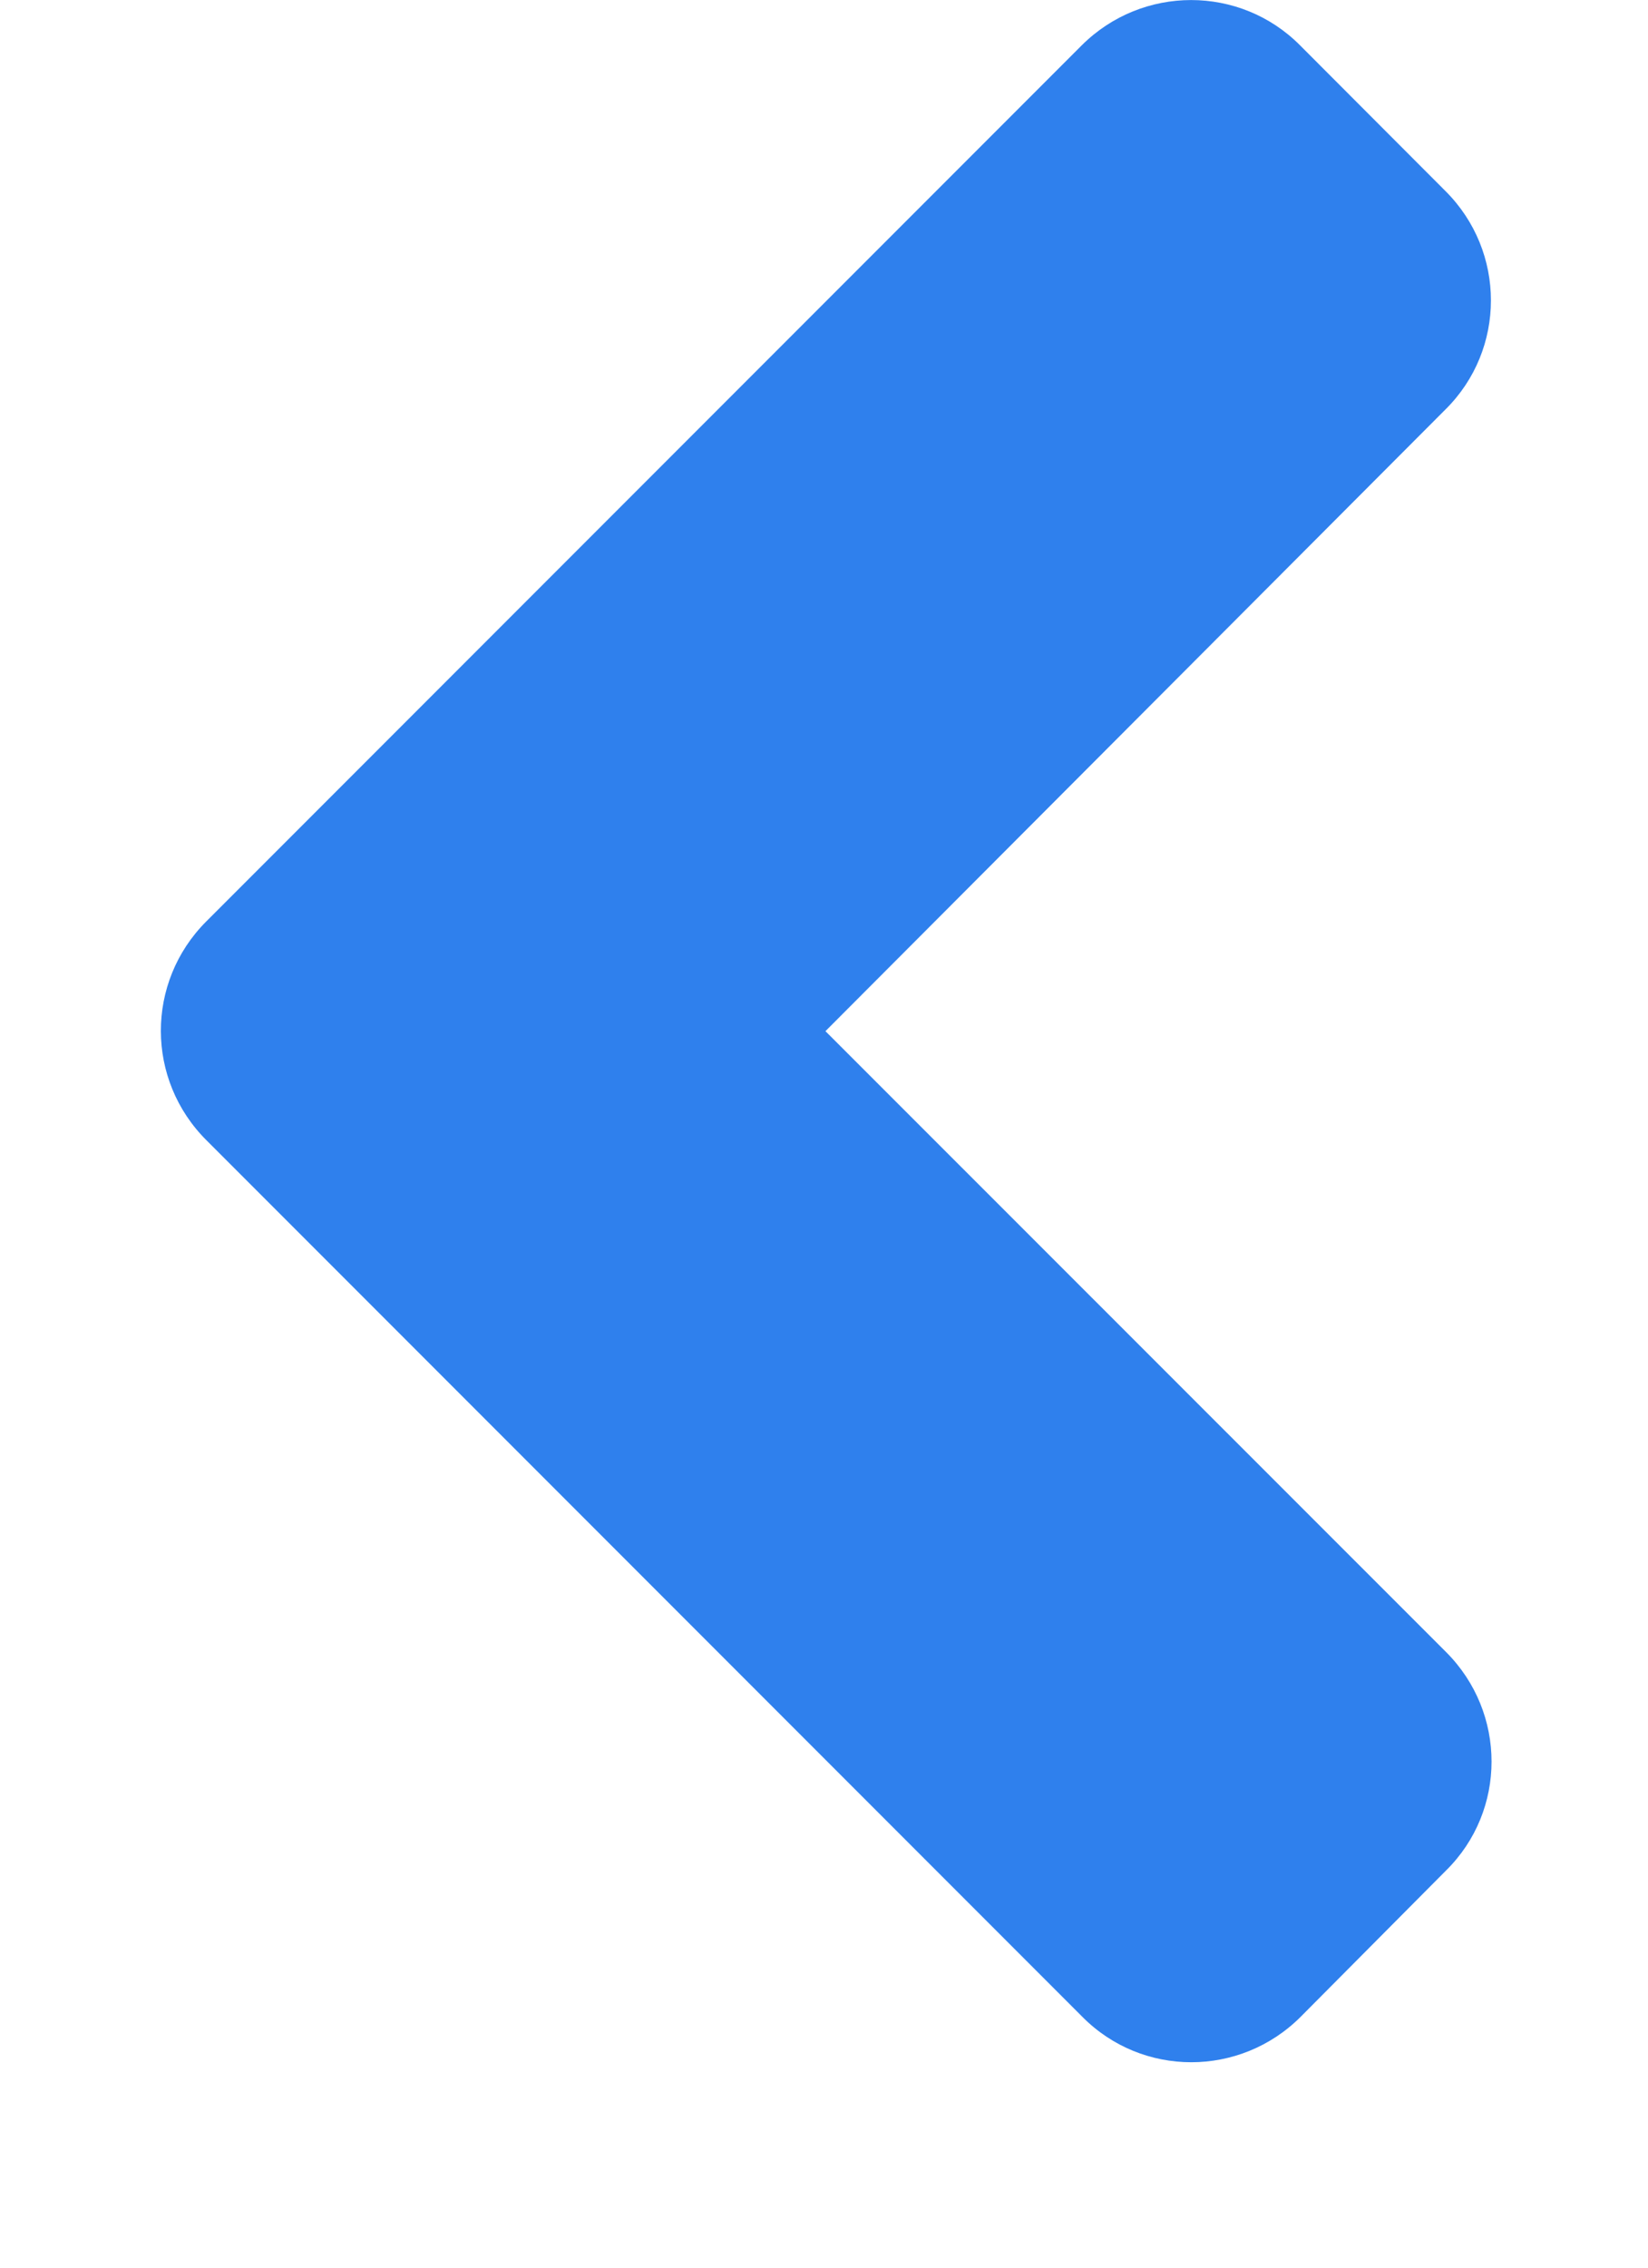<svg width="8" height="11" viewBox="0 0 8 11" fill="none" xmlns="http://www.w3.org/2000/svg">
<path d="M1.001 4.47L5.251 0.22C5.545 -0.073 6.02 -0.073 6.311 0.22L7.017 0.927C7.311 1.22 7.311 1.695 7.017 1.986L4.007 5.002L7.02 8.014C7.314 8.308 7.314 8.783 7.02 9.073L6.314 9.783C6.02 10.077 5.545 10.077 5.254 9.783L1.004 5.533C0.707 5.239 0.707 4.764 1.001 4.47Z" fill="#2F80ED"/>
</svg>
